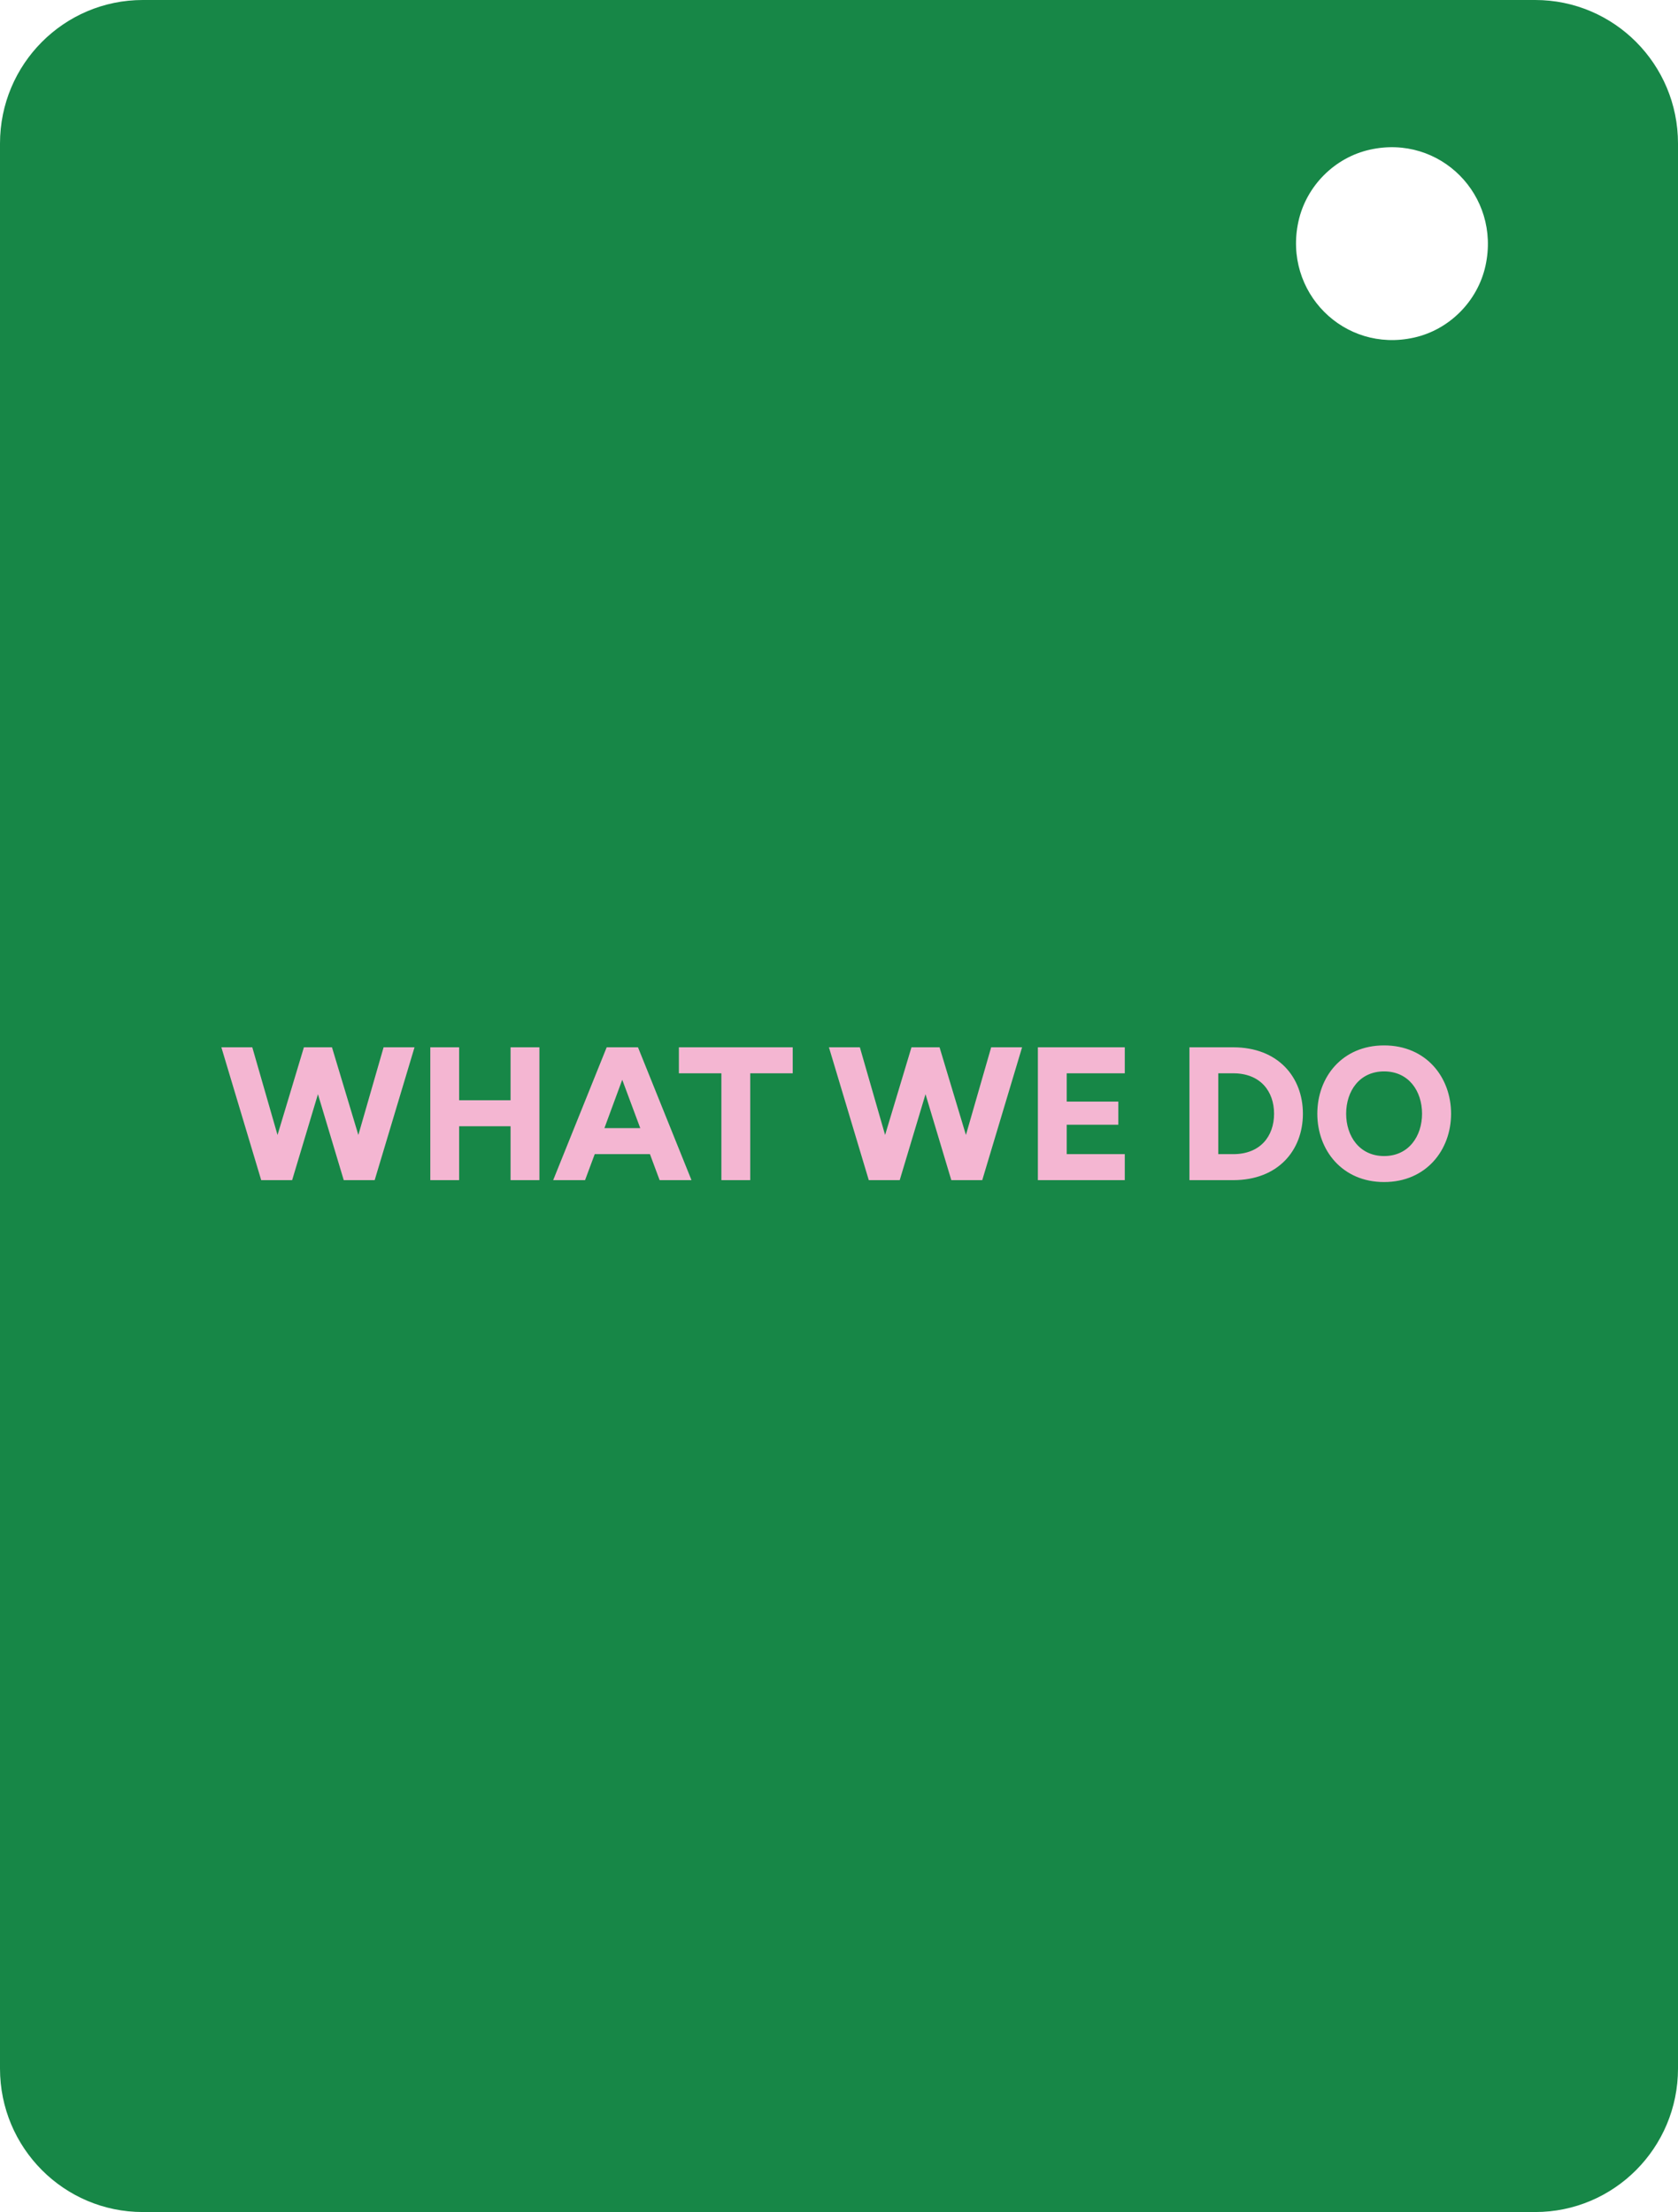 <svg width="283" height="373" viewBox="0 0 283 373" fill="none" xmlns="http://www.w3.org/2000/svg">
<path d="M258.916 0H24.084C10.781 0 0 10.83 0 24.193V348.807C0 362.17 10.781 373 24.084 373H258.916C272.219 373 283 362.17 283 348.807V24.193C283 10.83 272.219 0 258.916 0ZM250.534 44.809C249.223 50.795 244.426 55.613 238.467 56.93C226.672 59.563 216.386 49.23 218.982 37.357C220.293 31.371 225.09 26.552 231.049 25.236C242.844 22.603 253.13 32.936 250.534 44.809Z" fill="#178747"/>
<path d="M44.054 199L37.334 176.6H42.55L46.806 191.384L51.254 176.6H55.99L60.438 191.384L64.694 176.6H69.91L63.19 199H57.974L53.622 184.504L49.27 199H44.054ZM72.572 176.6H77.436V185.528H86.108V176.6H90.972V199H86.108V189.912H77.436V199H72.572V176.6ZM102.319 176.6H107.599L116.623 199H111.247L109.615 194.616H100.303L98.671 199H93.295L102.319 176.6ZM101.935 190.232H107.983L104.943 182.072L101.935 190.232ZM133.696 176.6V180.984H126.528V199H121.664V180.984H114.496V176.6H133.696ZM146.523 199L139.803 176.6H145.019L149.275 191.384L153.723 176.6H158.459L162.907 191.384L167.163 176.6H172.379L165.659 199H160.443L156.091 184.504L151.739 199H146.523ZM175.041 176.6H189.697V180.984H179.905V185.752H188.609V189.656H179.905V194.616H189.697V199H175.041V176.6ZM207.995 194.616C212.539 194.616 214.875 191.608 214.875 187.8C214.875 183.992 212.539 180.984 207.995 180.984H205.467V194.616H207.995ZM200.603 199V176.6H207.995C215.547 176.6 219.739 181.624 219.739 187.8C219.739 193.976 215.547 199 207.995 199H200.603ZM233.433 199.32C226.361 199.32 222.169 193.944 222.169 187.8C222.169 181.624 226.361 176.28 233.433 176.28C240.505 176.28 244.729 181.624 244.729 187.8C244.729 193.944 240.505 199.32 233.433 199.32ZM227.033 187.8C227.033 191.576 229.273 194.936 233.433 194.936C237.593 194.936 239.833 191.576 239.833 187.8C239.833 183.992 237.593 180.664 233.433 180.664C229.273 180.664 227.033 183.992 227.033 187.8Z" fill="#F4B6D2"/>
</svg>
